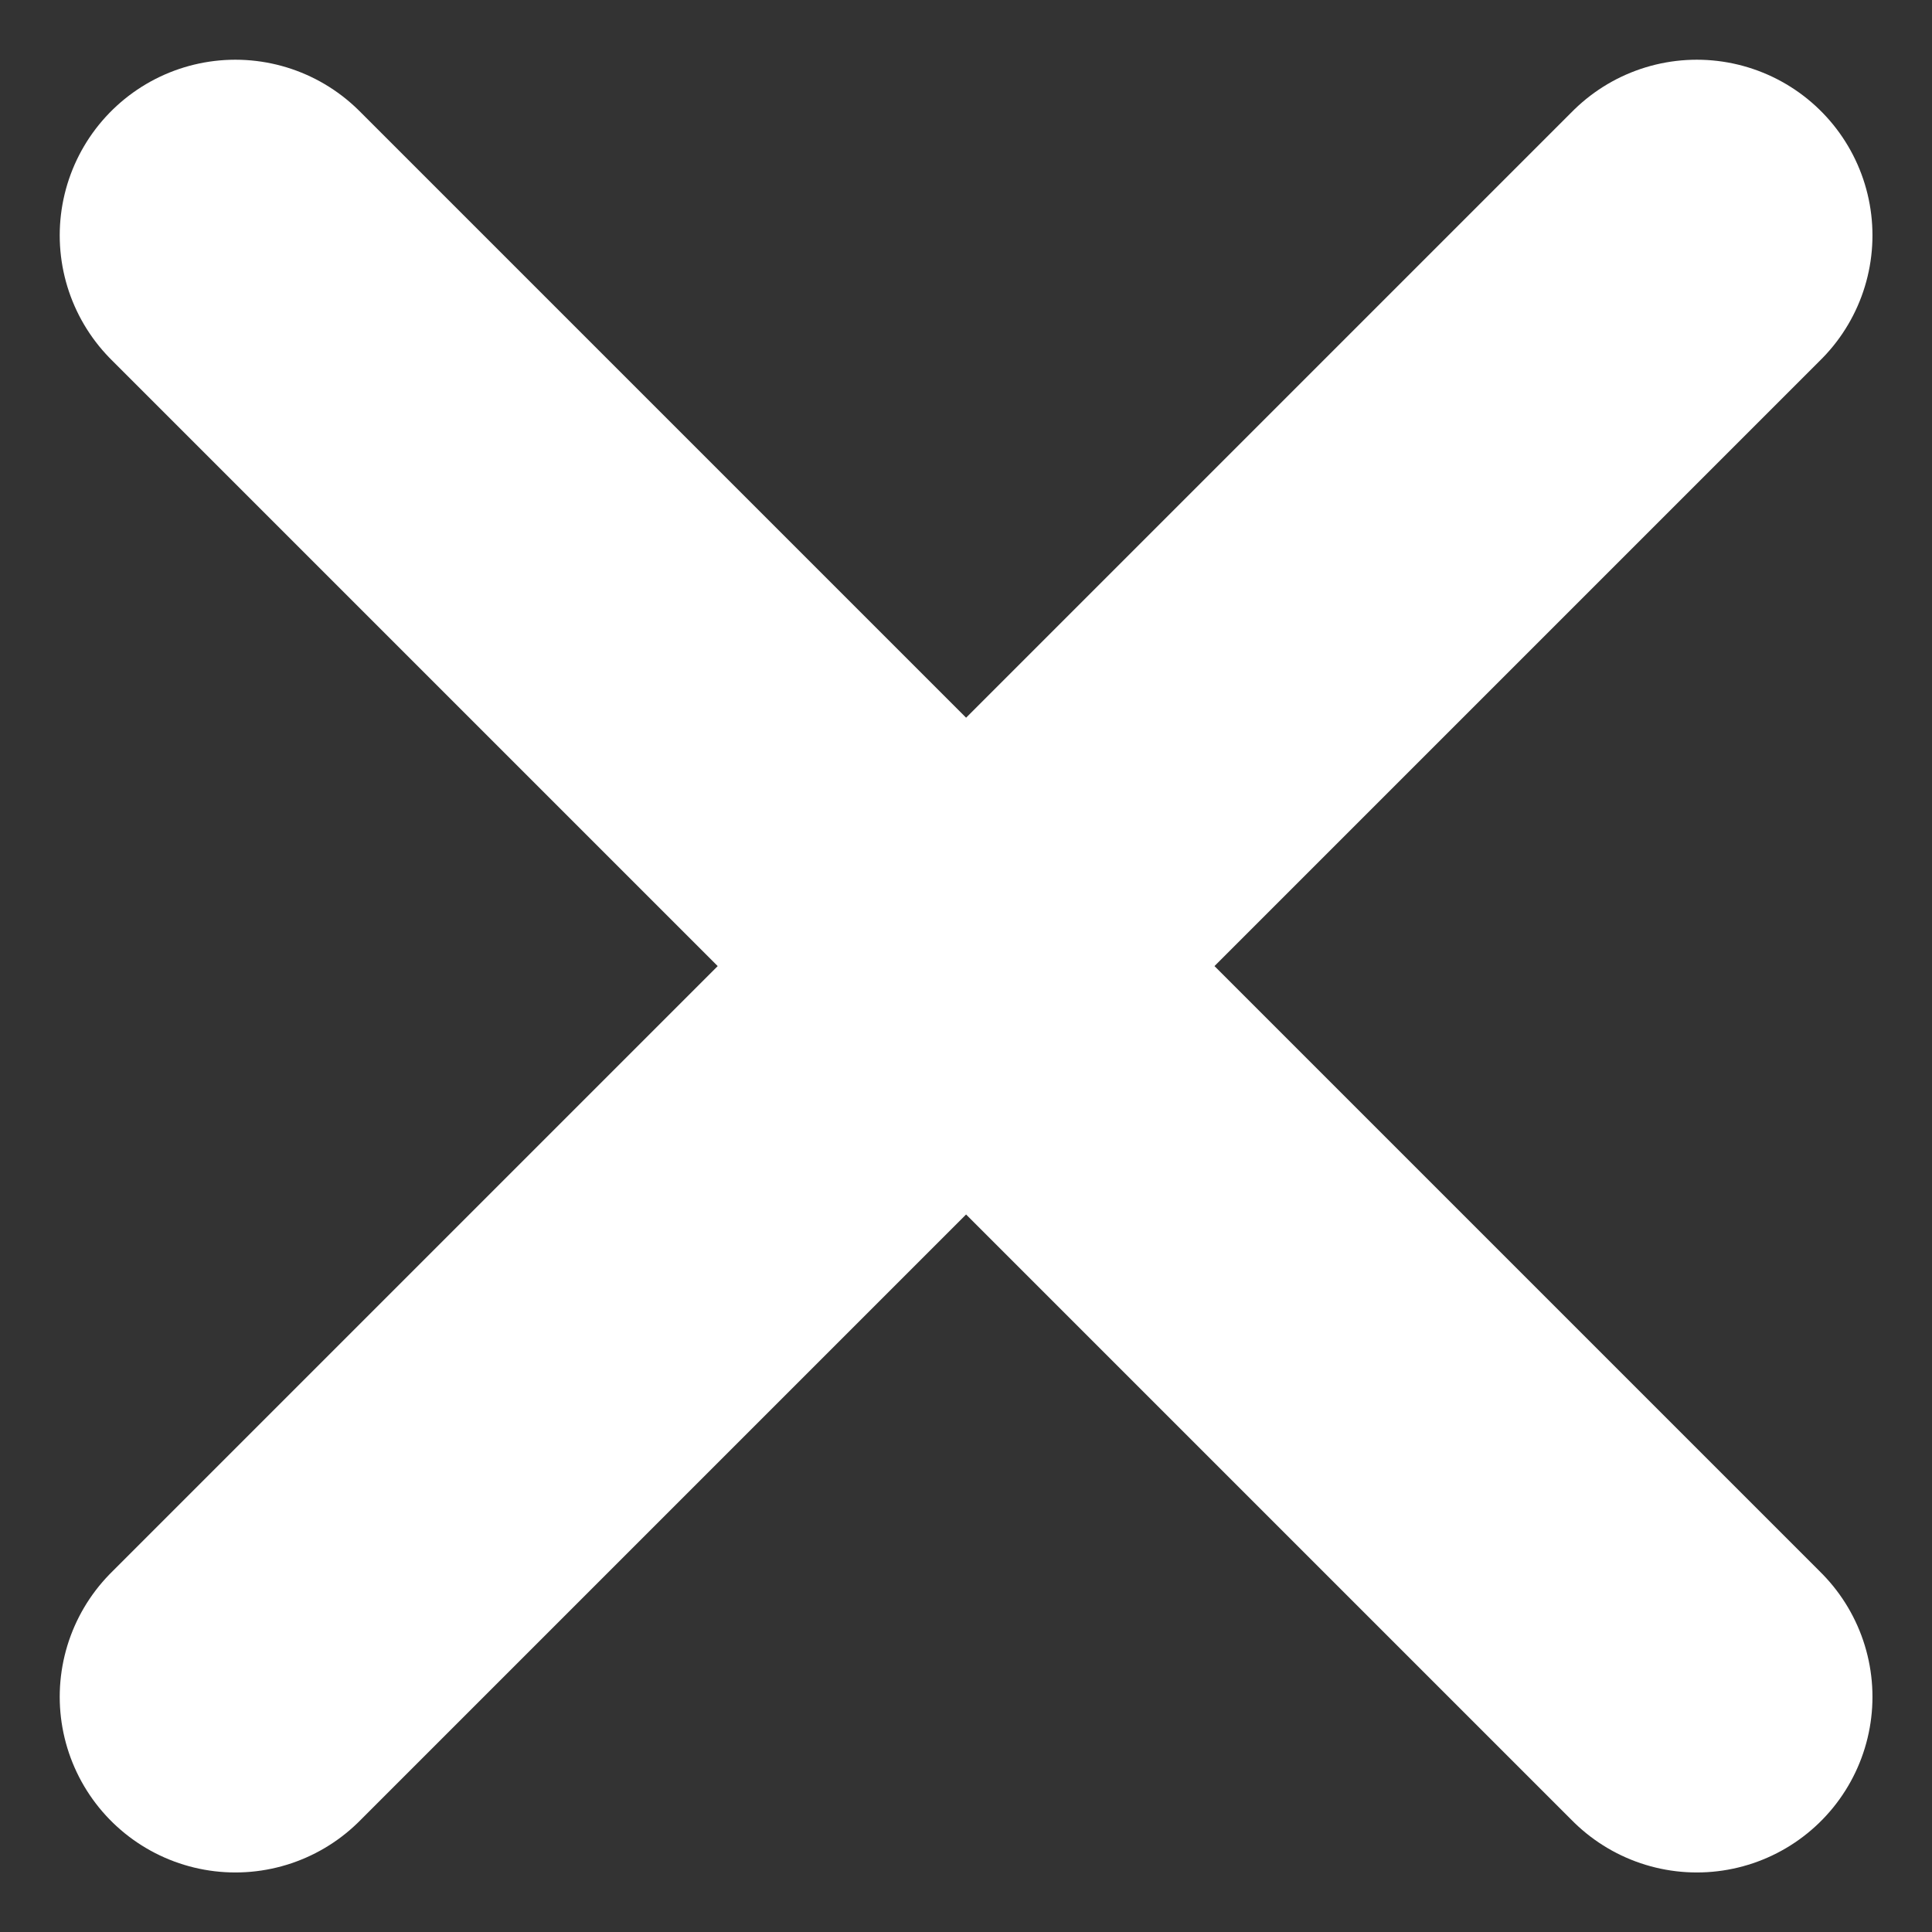 <svg width="11" height="11" viewBox="0 0 11 11" fill="none" xmlns="http://www.w3.org/2000/svg">
<rect x="0" y="0" width="11" height="11" fill="#333333" stroke="none"/>
<path d="M9.661 9.661L1.34 1.34M9.661 1.34L1.34 9.661" stroke="white" stroke-width="2" stroke-linecap="round"/>
</svg>
